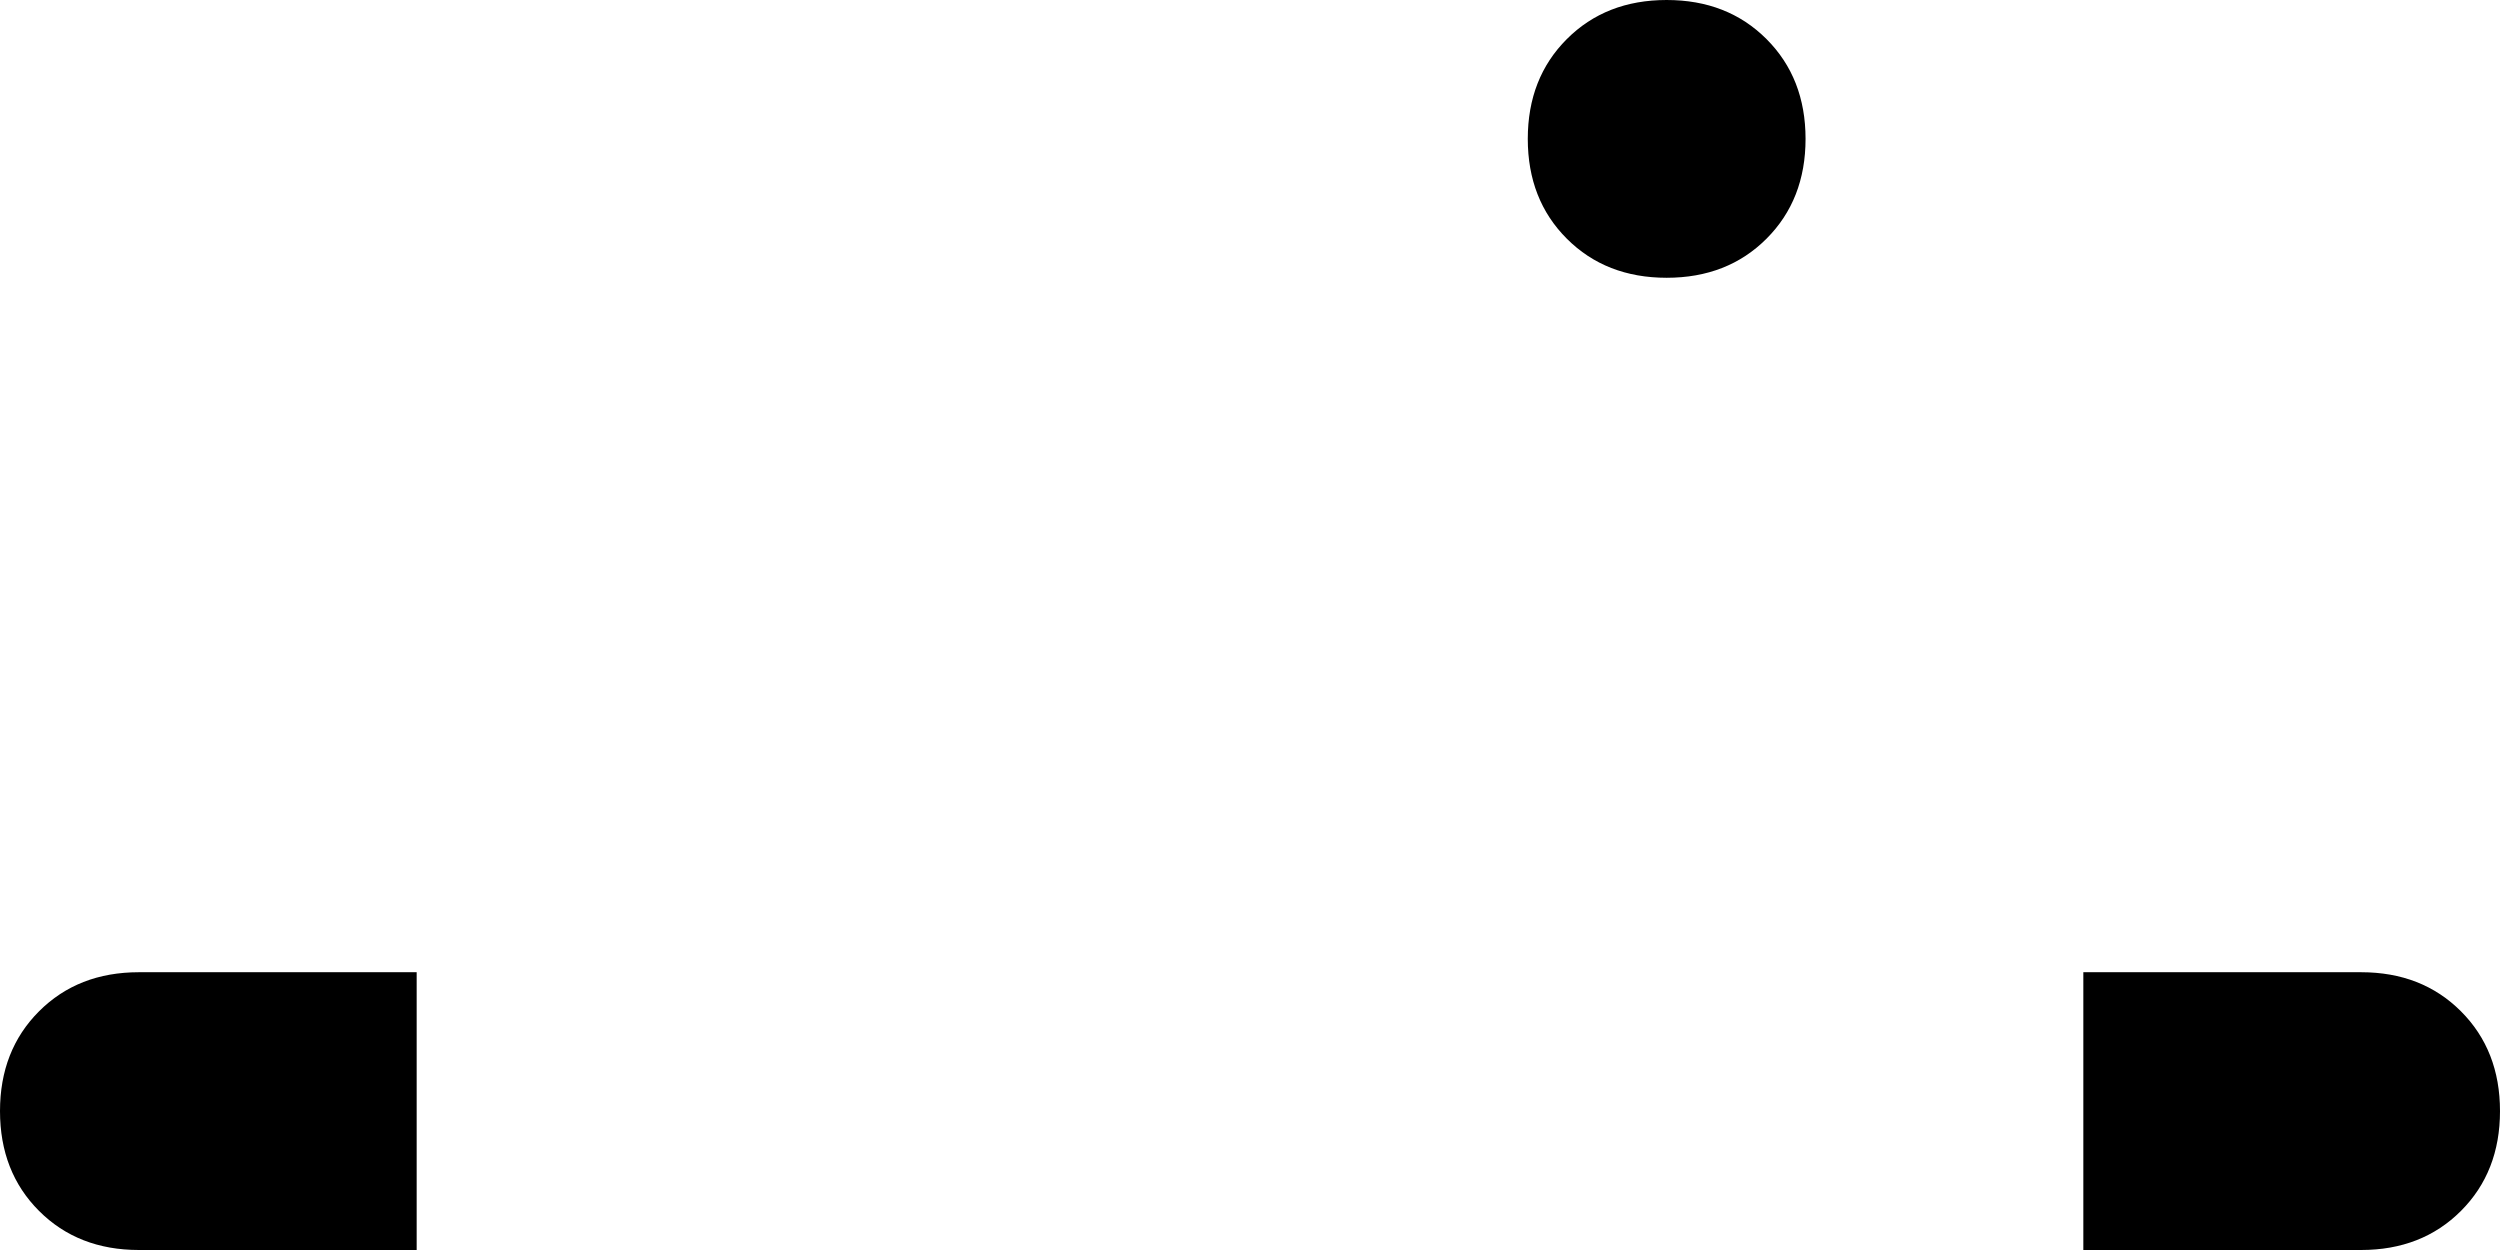 <svg xmlns="http://www.w3.org/2000/svg" viewBox="0 0 576 288">
    <path d="M 384 0 Q 398 0 407 9 L 407 9 Q 416 18 416 32 Q 416 46 407 55 Q 398 64 384 64 Q 370 64 361 55 Q 352 46 352 32 Q 352 18 361 9 Q 370 0 384 0 L 384 0 Z M 0 256 Q 0 242 9 233 L 9 233 Q 18 224 32 224 L 96 224 L 96 288 L 32 288 Q 18 288 9 279 Q 0 270 0 256 L 0 256 Z M 576 256 Q 576 270 567 279 L 567 279 Q 558 288 544 288 L 480 288 L 480 224 L 544 224 Q 558 224 567 233 Q 576 242 576 256 L 576 256 Z"/>
</svg>
